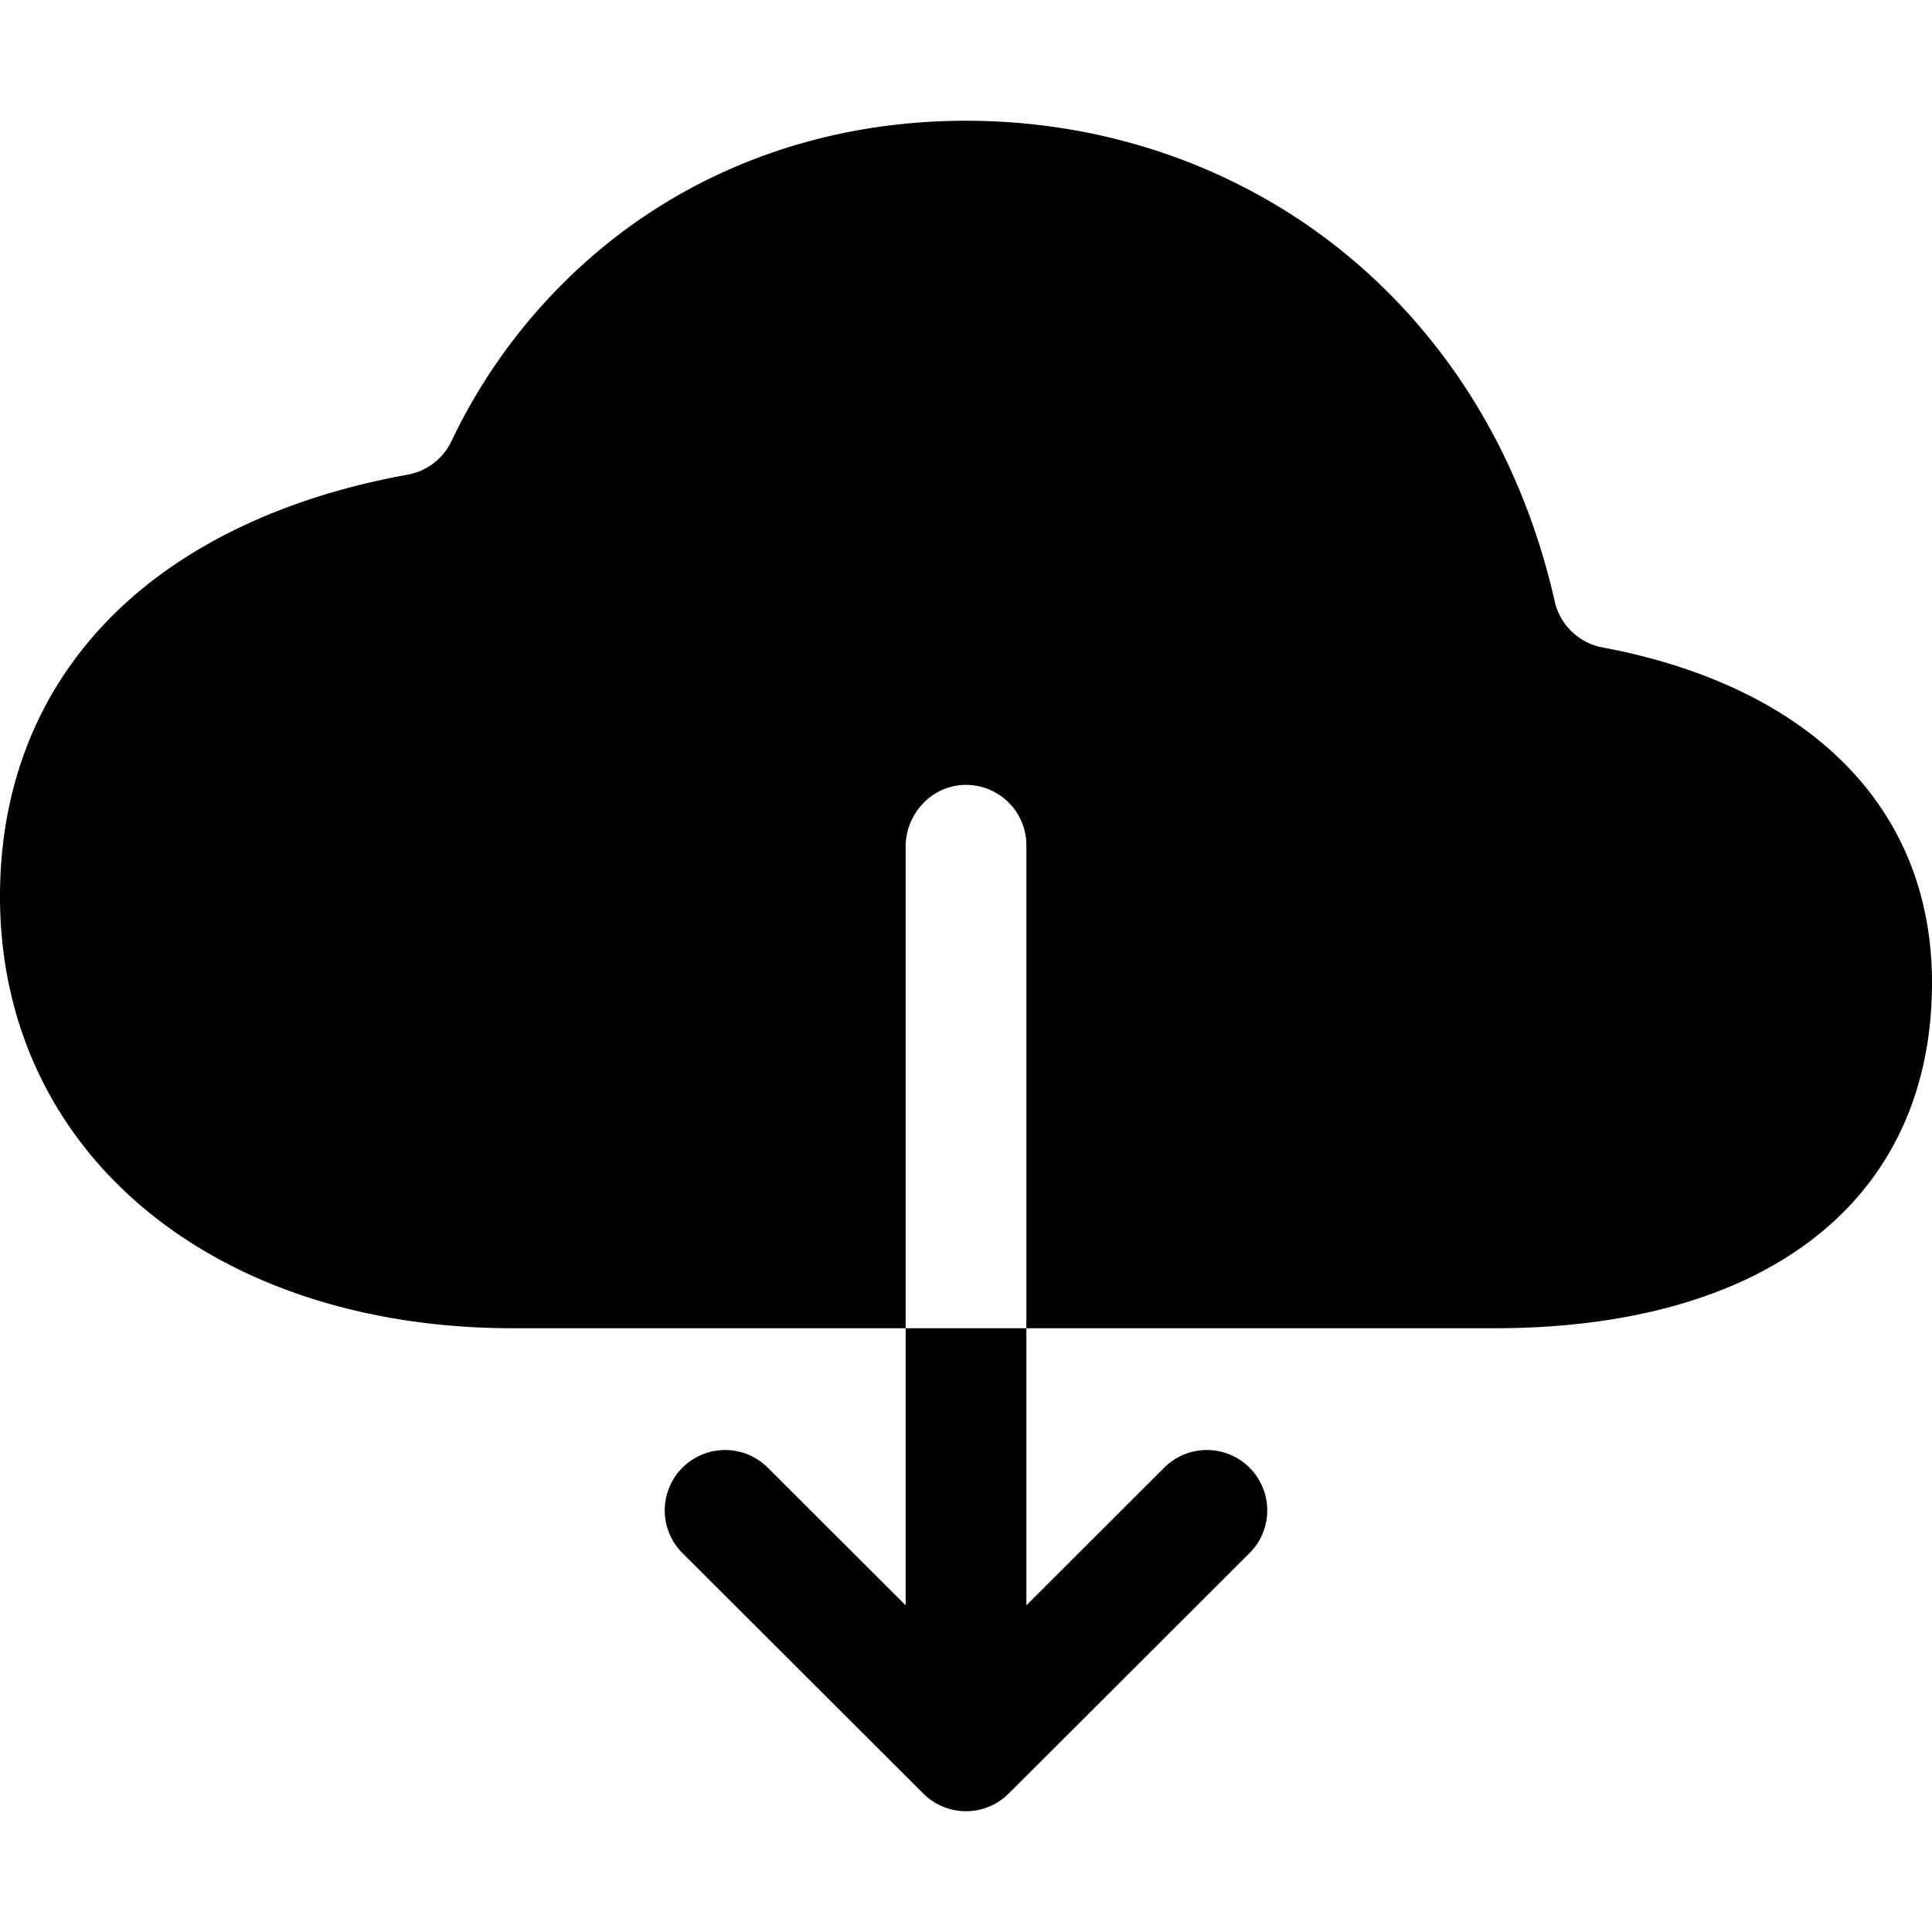 <svg xmlns="http://www.w3.org/2000/svg" width="512" height="512" viewBox="0 0 512 512"><title>navicons-v5-f</title><path d="M472.7,189.5c-13.26-8.43-29.83-14.56-48.08-17.93A16,16,0,0,1,412,159.28c-7.86-34.51-24.6-64.13-49.15-86.58C334.15,46.45,296.21,32,256,32c-35.35,0-68,11.08-94.37,32a150.13,150.13,0,0,0-41.95,52.83A16.05,16.05,0,0,1,108,125.8c-27.13,4.9-50.53,14.68-68.41,28.7C13.7,174.83,0,203.56,0,237.6,0,305,55.93,352,136,352H240V224.45c0-8.61,6.62-16,15.23-16.43A16,16,0,0,1,272,224V352H396c72.64,0,116-34.24,116-91.6C512,230.35,498.41,205.83,472.7,189.5Z"/><path d="M240,425.42l-36.7-36.64a16,16,0,0,0-22.6,22.65l64,63.89a16,16,0,0,0,22.6,0l64-63.89a16,16,0,0,0-22.6-22.65L272,425.42V352H240Z"/></svg>